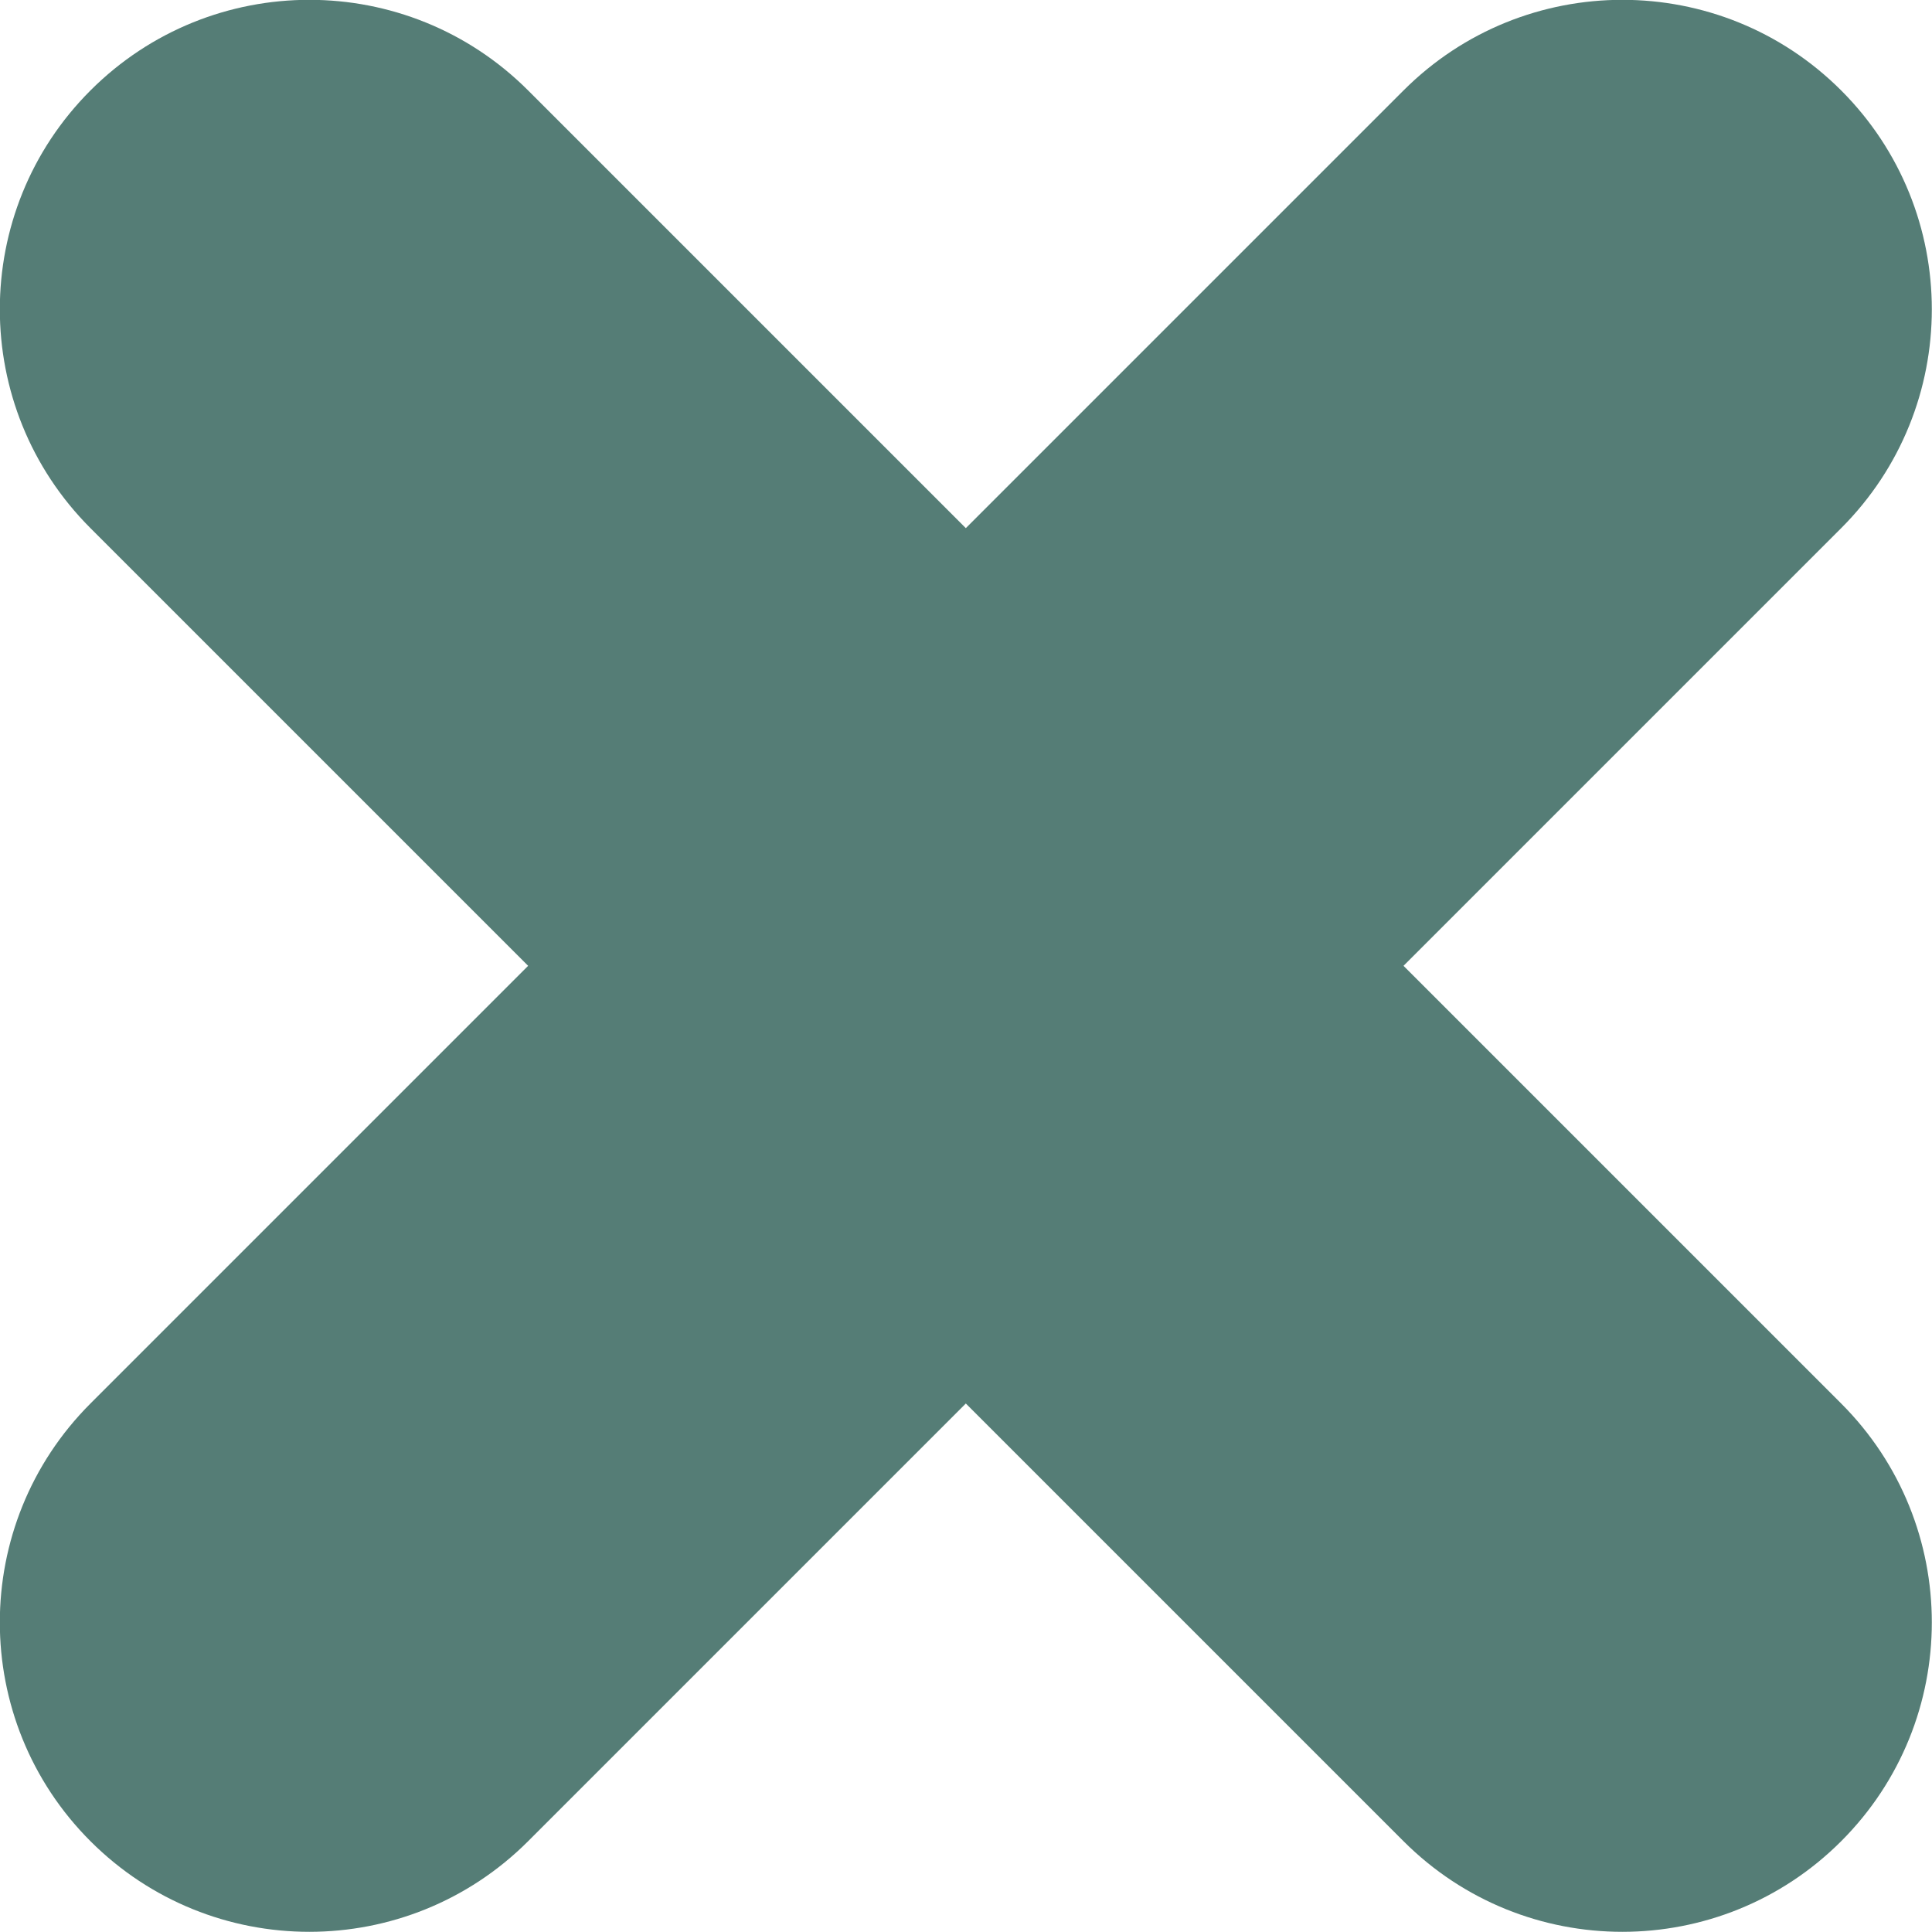 <svg width="17" height="17" viewBox="0 0 11 11" fill="none" xmlns="http://www.w3.org/2000/svg">
<g clip-path="url(#clip0_39_274)">
<path d="M7.991 5.499L10.483 3.007C11.171 2.319 11.171 1.203 10.483 0.515C9.795 -0.173 8.679 -0.173 7.991 0.515L5.499 3.007L3.007 0.515C2.319 -0.173 1.203 -0.173 0.515 0.515C-0.173 1.203 -0.173 2.319 0.515 3.007L3.007 5.499L0.515 7.991C-0.173 8.679 -0.173 9.795 0.515 10.483C1.203 11.171 2.319 11.171 3.007 10.483L5.499 7.991L7.991 10.483C8.679 11.171 9.795 11.171 10.483 10.483C11.171 9.795 11.171 8.679 10.483 7.991L7.991 5.499Z" fill="#557D76"/>
</g>
<defs>
<clipPath id="clip0_39_274">
<rect width="11" height="11" fill="white"/>
</clipPath>
</defs>
</svg>
